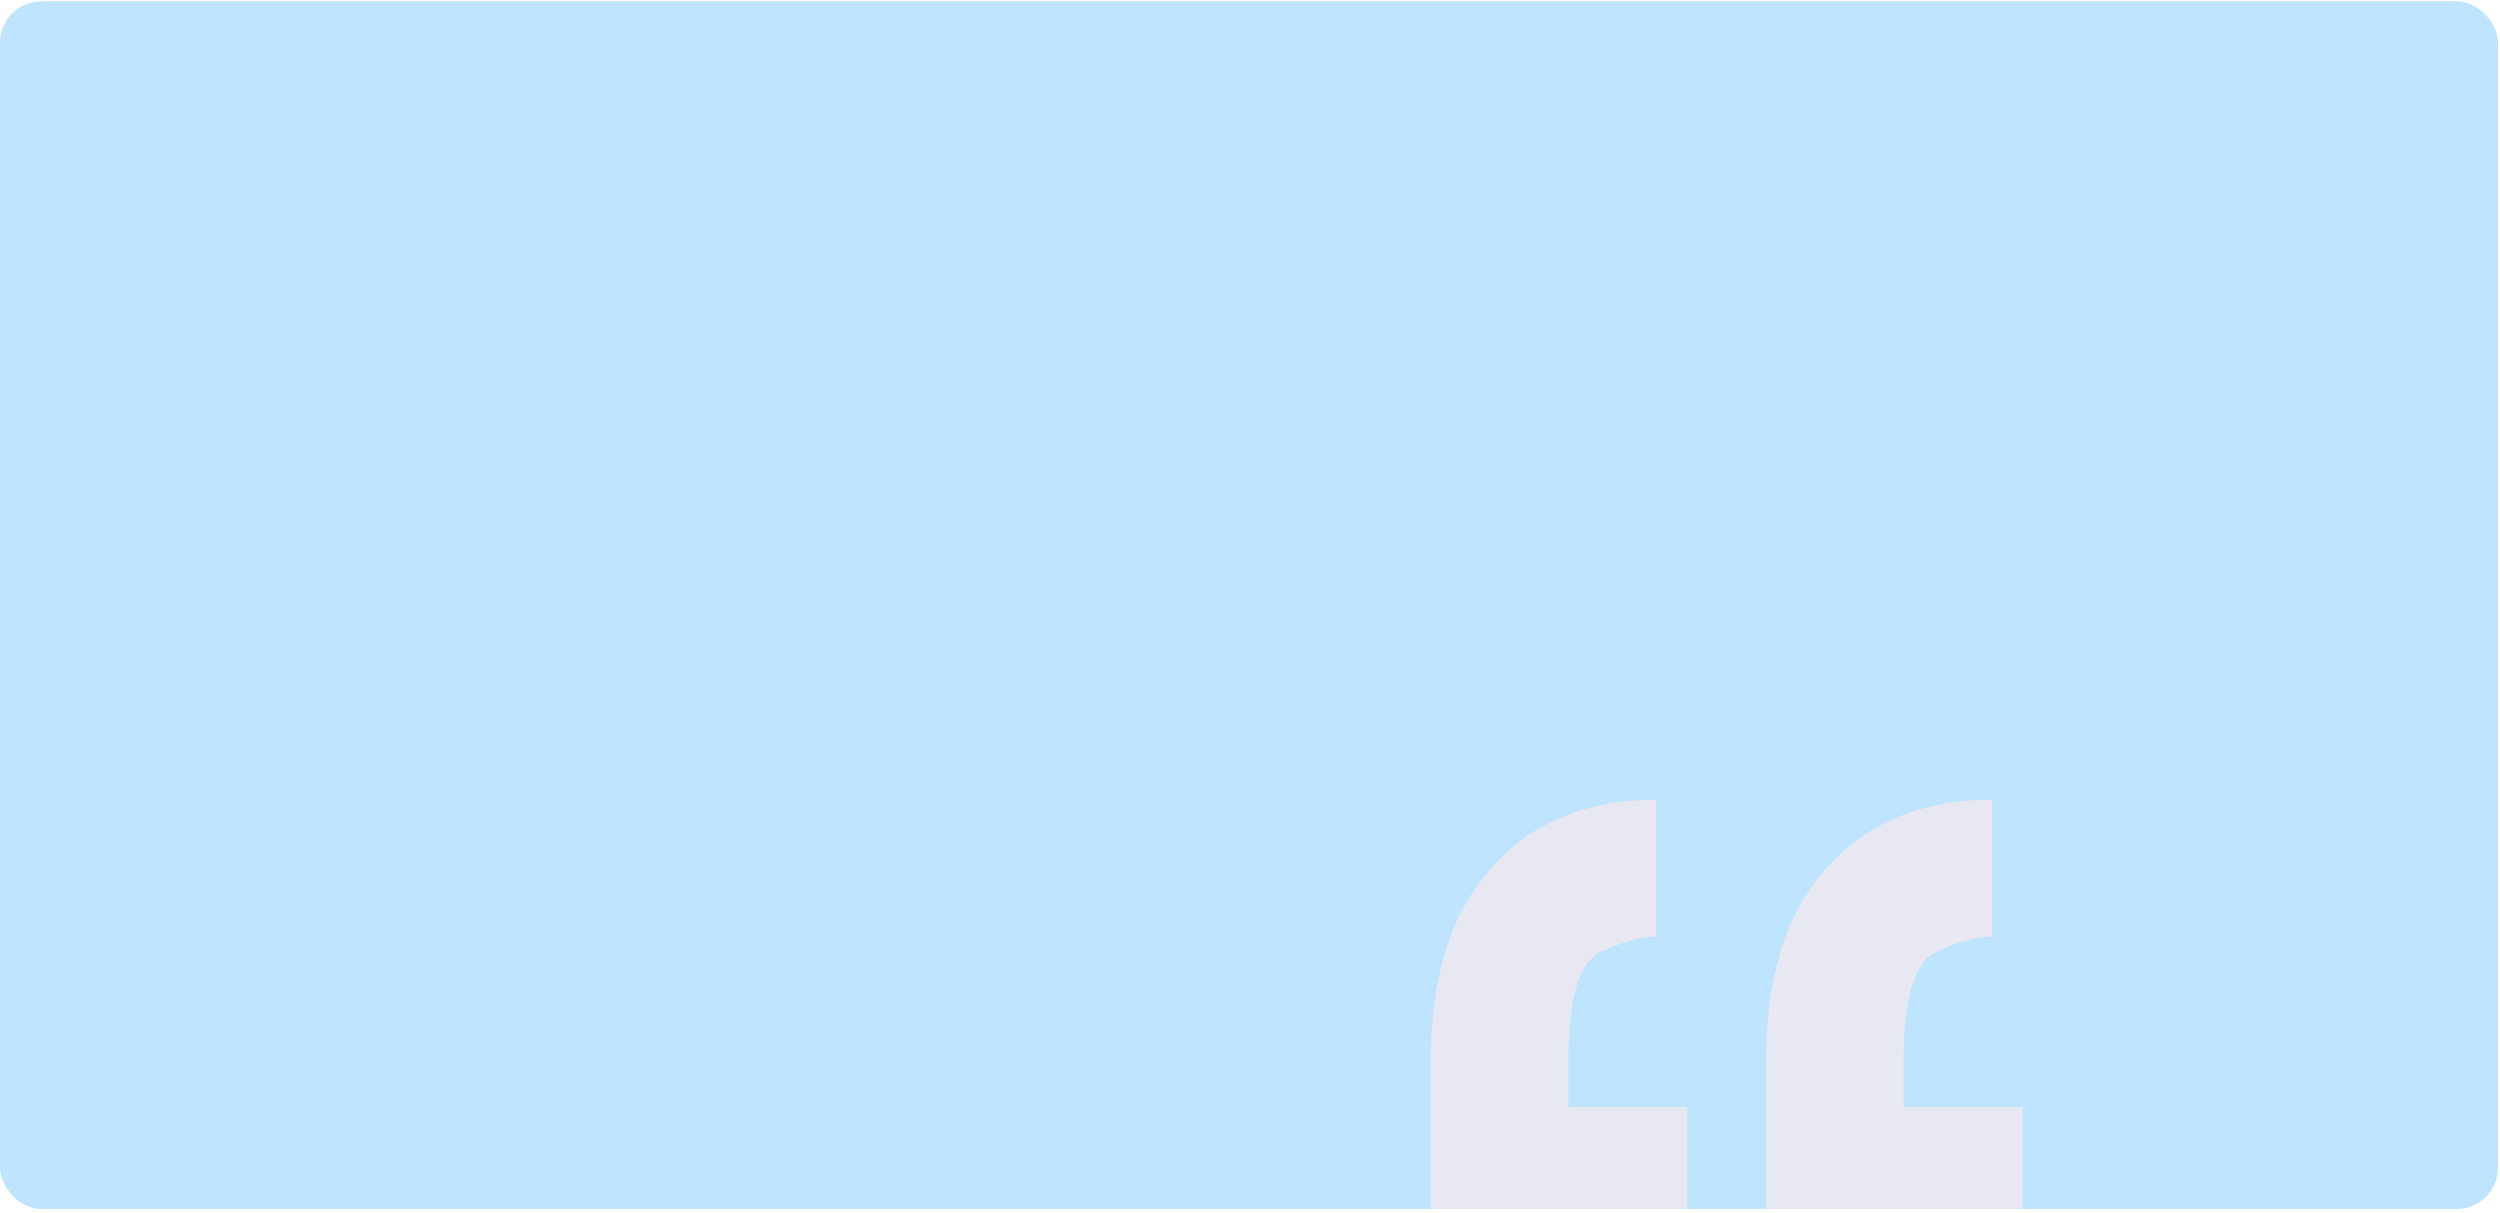 <svg width="604" height="293" viewBox="0 0 604 293" fill="none" xmlns="http://www.w3.org/2000/svg">
<g clip-path="url(#clip0_1153_47)">
<rect y="0.319" width="603.522" height="291.78" rx="10" fill="#BFE4FE"/>
<g clip-path="url(#clip1_1153_47)">
<path d="M378.924 256.037V267.489H407.691V329.492H345.688V267.489V256.037C345.688 250.172 346.106 244.726 346.944 239.698C347.782 234.578 349.039 229.853 350.715 225.524C352.391 221.195 354.485 217.308 356.999 213.864C359.513 210.326 362.399 207.207 365.657 204.507C370.219 200.69 375.409 197.851 381.228 195.989C387.047 194.127 393.354 193.196 400.15 193.196V226.292C396.426 226.292 391.958 227.526 386.744 229.993C381.531 232.46 378.924 241.142 378.924 256.037ZM481.286 226.292V193.196C474.397 193.196 468.066 194.127 462.294 195.989C456.522 197.851 451.355 200.69 446.793 204.507C443.441 207.207 440.509 210.326 437.995 213.864C435.481 217.308 433.387 221.195 431.711 225.524C430.035 229.853 428.778 234.578 427.94 239.698C427.103 244.726 426.684 250.172 426.684 256.037V329.492H488.688V267.489H459.92V256.037C459.92 241.142 462.55 232.46 467.81 229.993C473.07 227.526 477.562 226.292 481.286 226.292Z" fill="#E7E8F1"/>
</g>
</g>
<defs>
<clipPath id="clip0_1153_47">
<rect y="0.319" width="603.522" height="291.78" rx="10" fill="white"/>
</clipPath>
<clipPath id="clip1_1153_47">
<rect width="143" height="148" fill="white" transform="matrix(1 0 0 -1 345.688 333.319)"/>
</clipPath>
</defs>
</svg>
